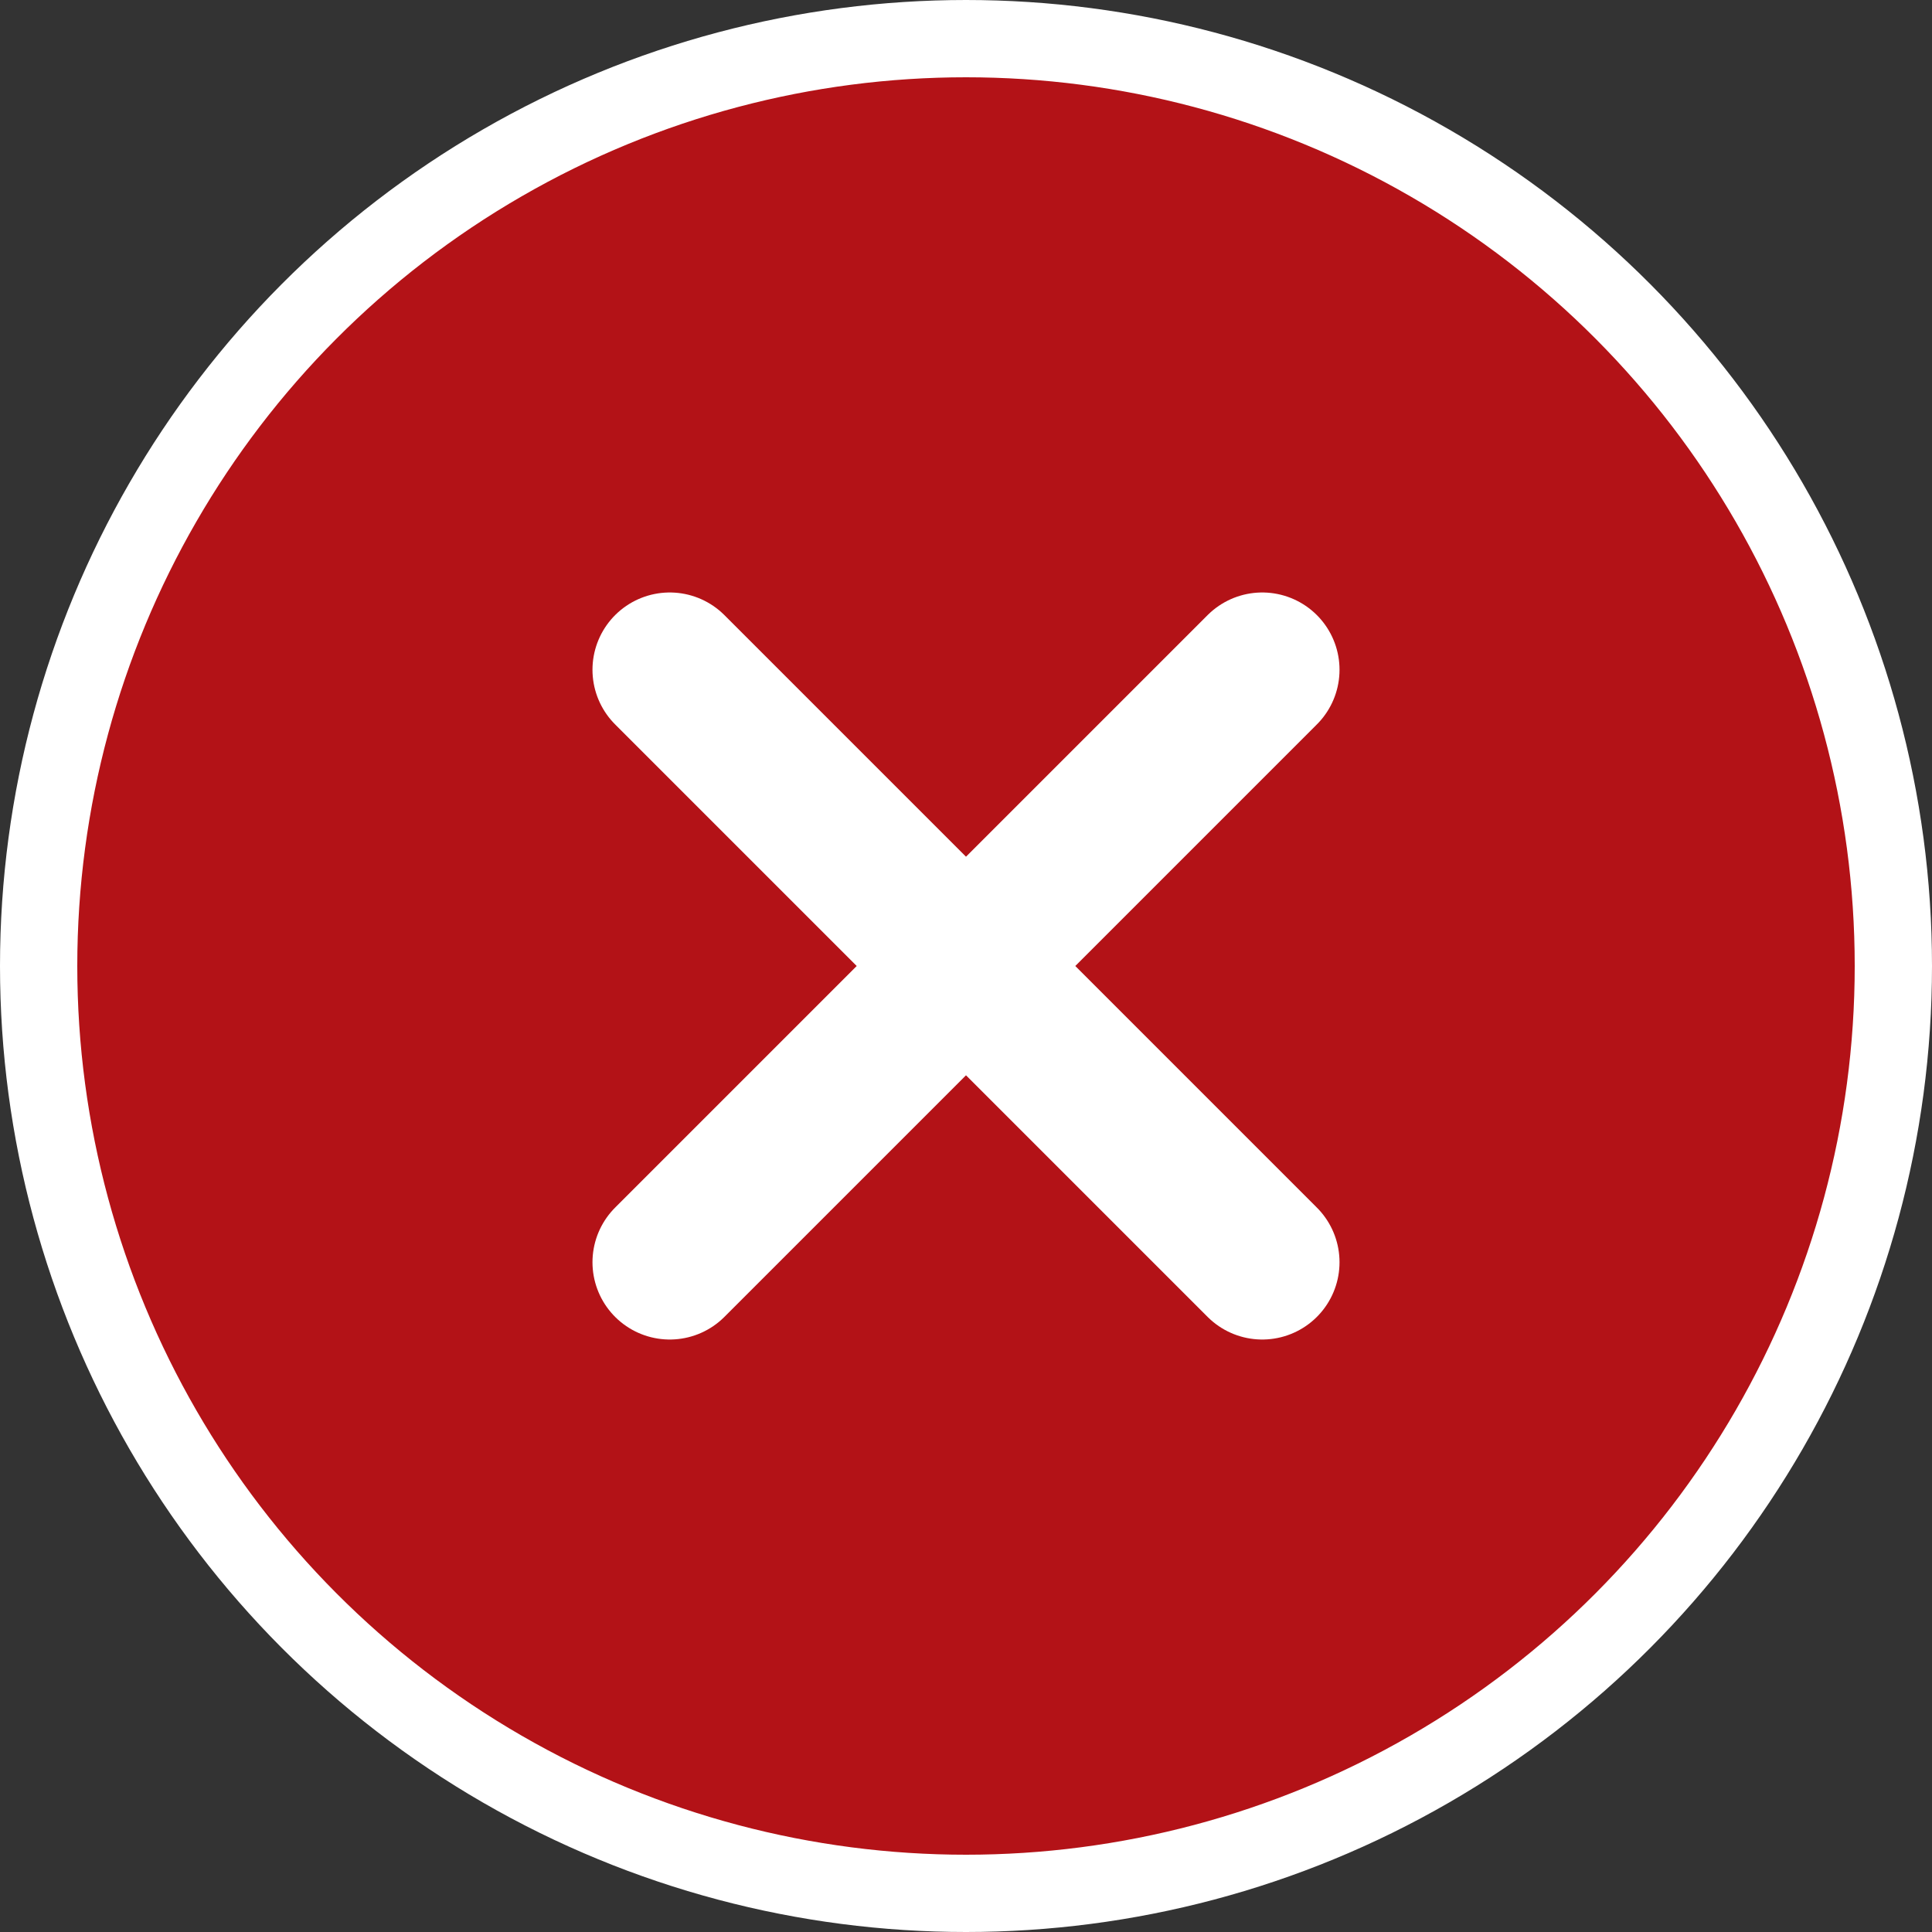 <svg width="150" height="150" viewBox="0 0 150 150" xmlns="http://www.w3.org/2000/svg" fill="none">
  <rect x="0" y="0" width="150" height="150" fill="#333333" stroke="none"/>
  <circle cx="75" cy="75" r="72" fill="#B31217" stroke="white" stroke-width="6"/>
  <path d="M52 52 L98 98 M98 52 L52 98" stroke="white" stroke-width="12" stroke-linecap="round"/>
</svg>
